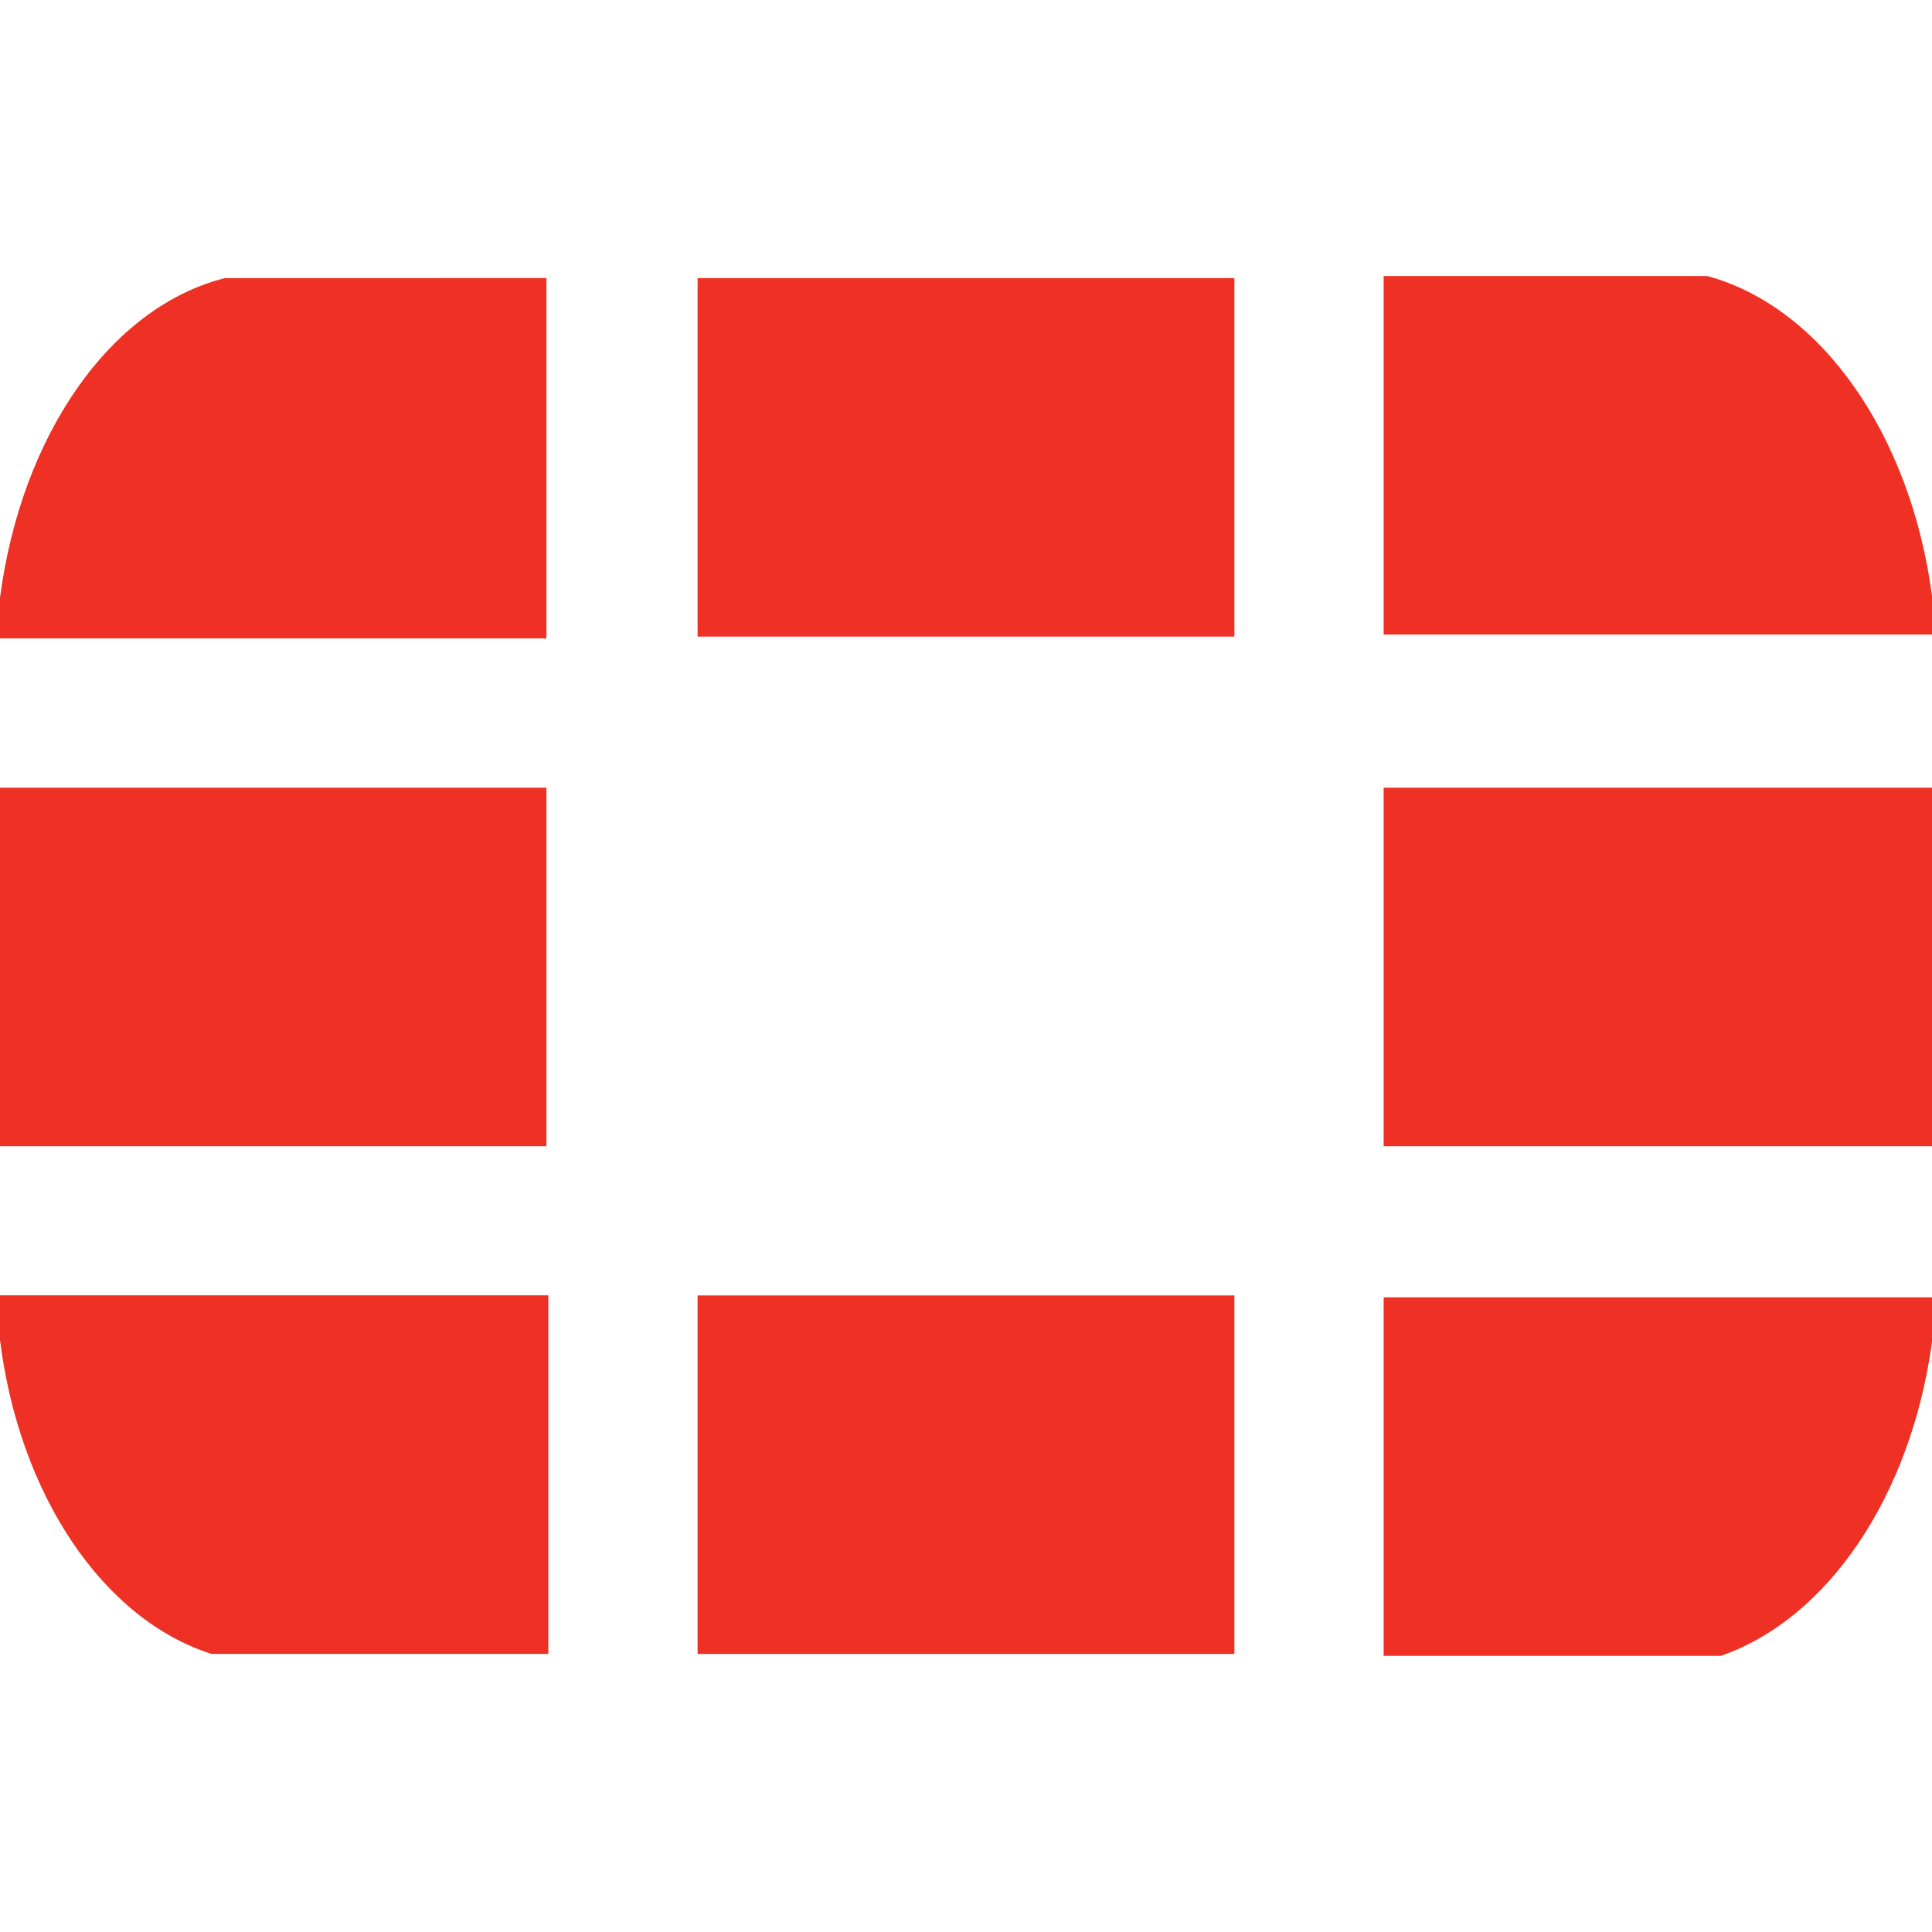 <svg width="100" height="100" viewBox="0 0 100 100" fill="none" xmlns="http://www.w3.org/2000/svg">
<path d="M0 40.771H28.283V59.329H0V40.771ZM36.108 14.396H63.892V32.95H36.108V14.396ZM36.108 67.05H63.892V85.608H36.108V67.05ZM71.617 40.771H100V59.329H71.617V40.771ZM11.633 14.396C5.717 15.892 1.104 22.517 0 30.938V33.046H28.283V14.392L11.633 14.396ZM0 67.046V69.354C1 77.379 5.317 83.796 10.933 85.604H28.383V67.046H0ZM100 32.946V30.837C98.896 22.512 94.283 15.892 88.367 14.287H71.617V32.846H100V32.946ZM89.067 85.708C94.583 83.8 98.9 77.483 100 69.458V67.15H71.617V85.708H89.067Z" fill="#EE3124"/>
</svg>
